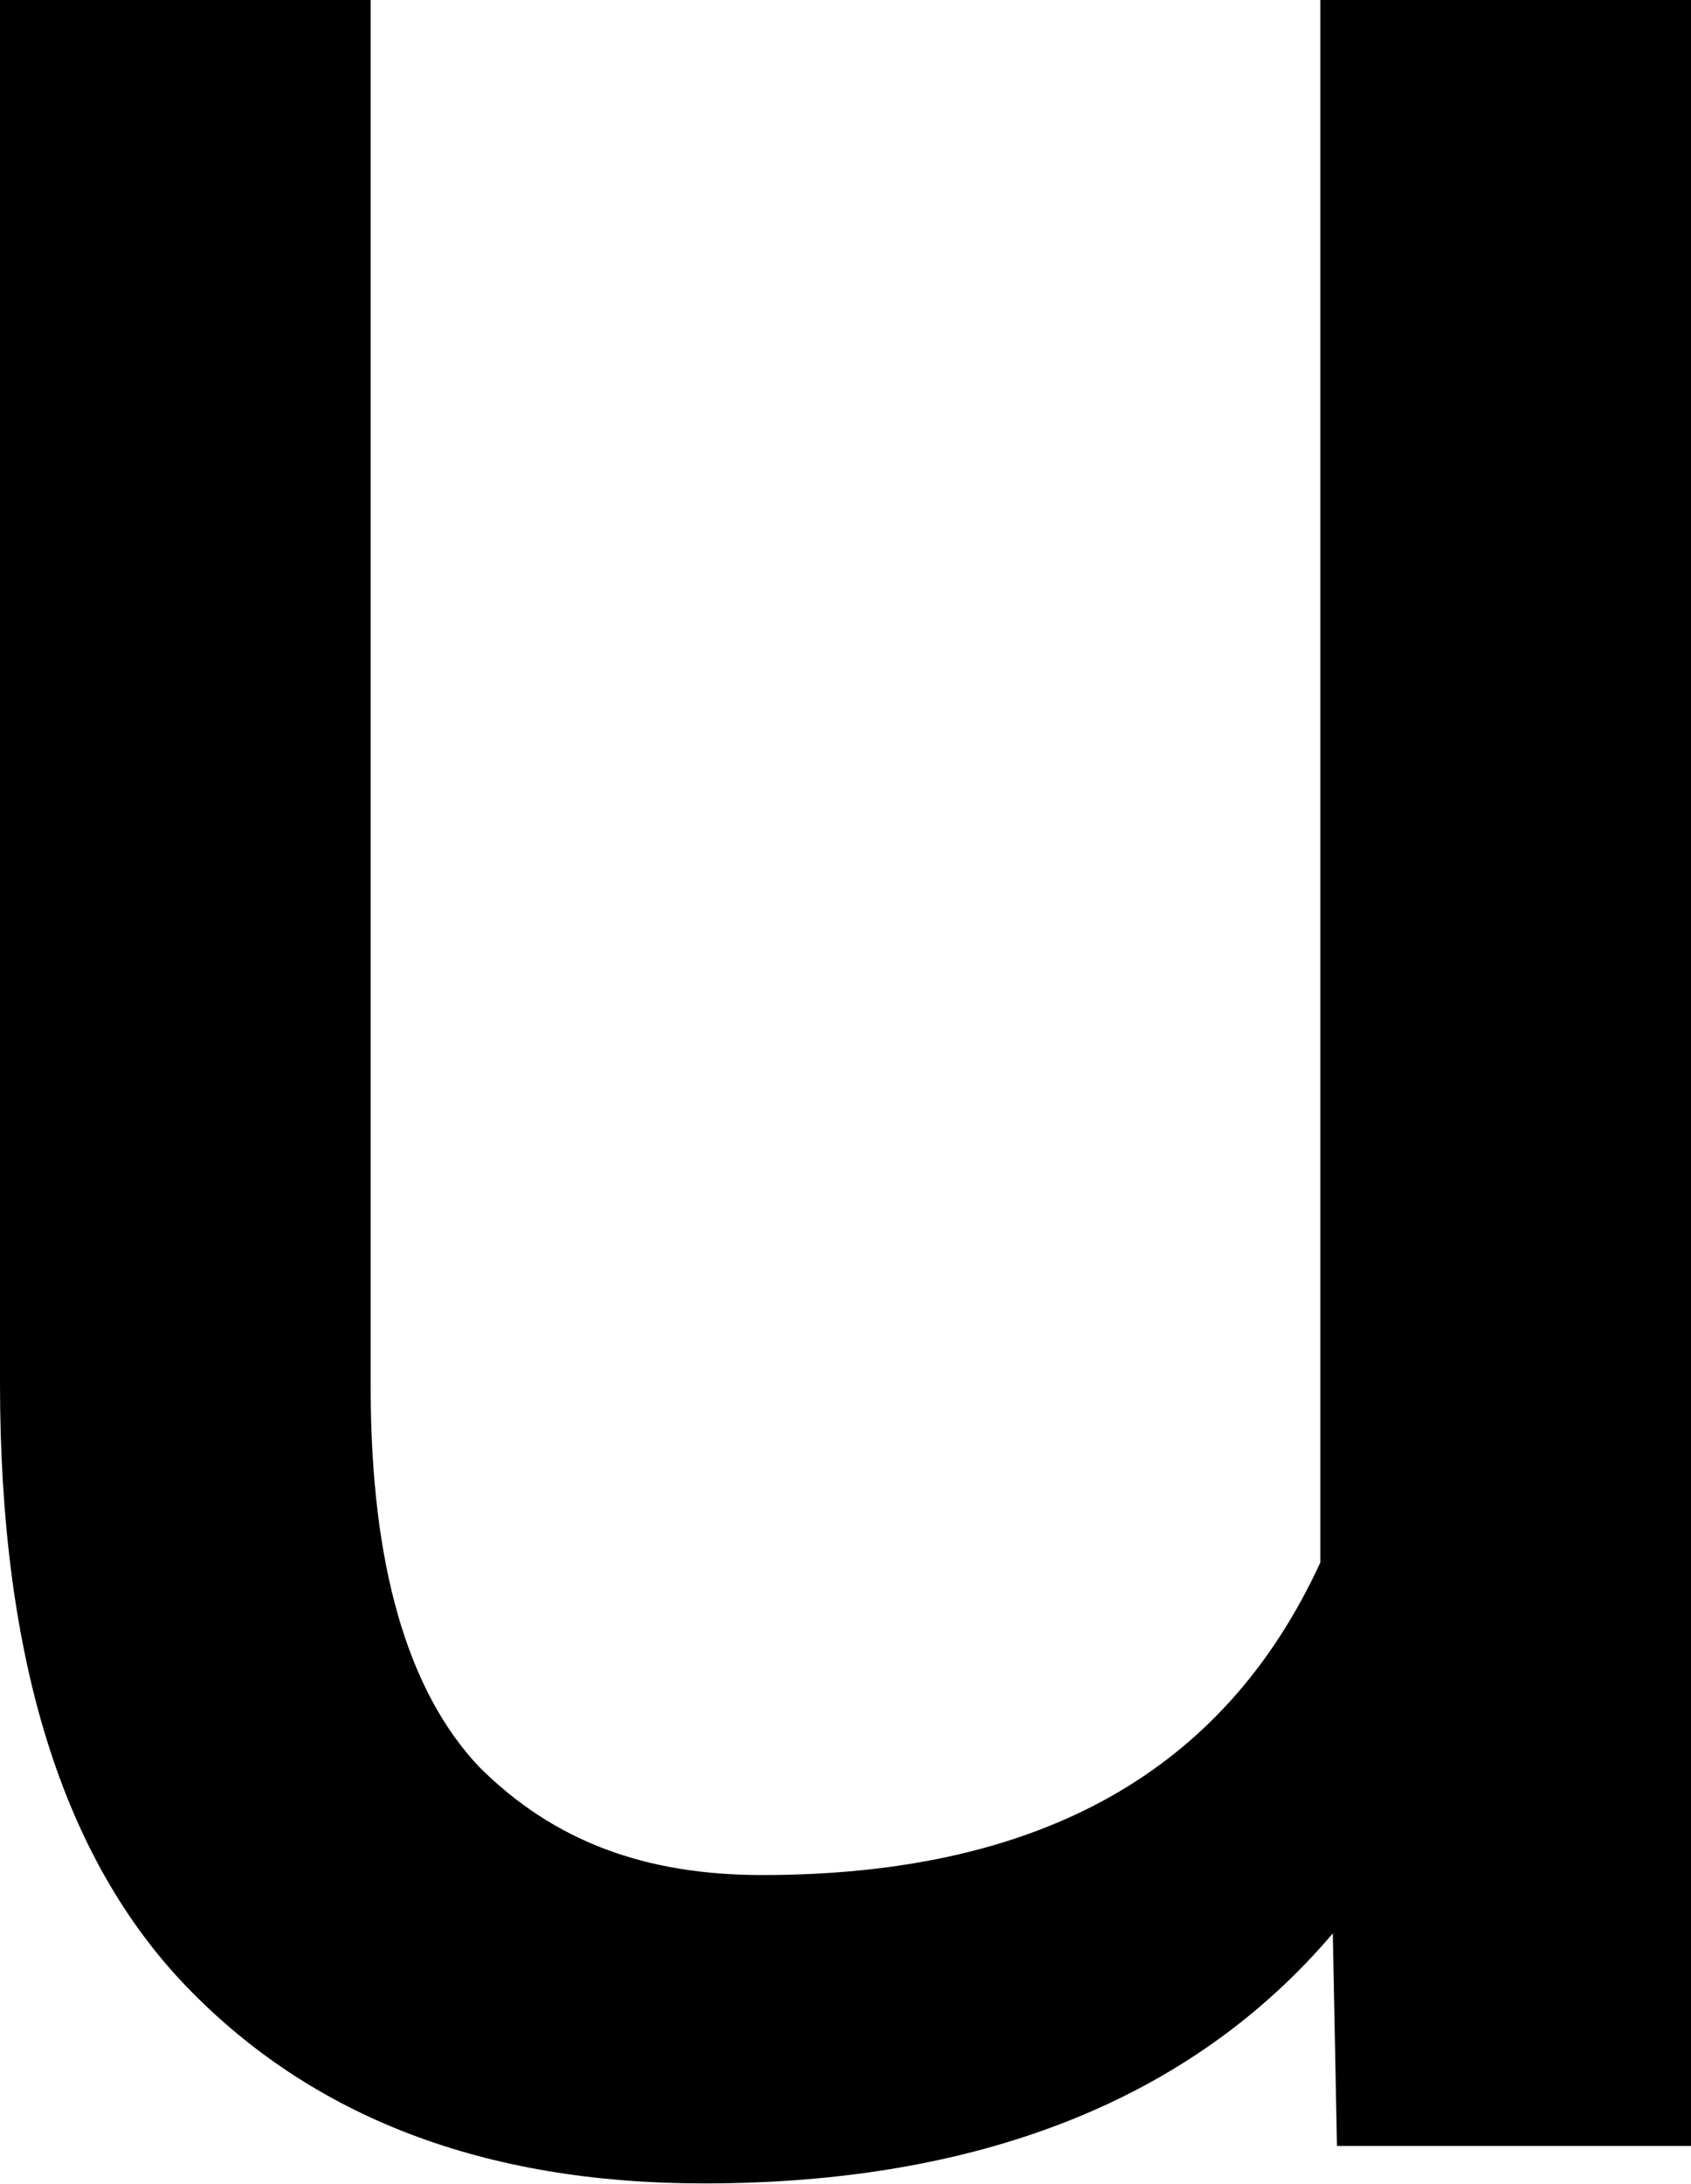 <?xml version="1.0" encoding="utf-8"?>
<!-- Generator: Adobe Illustrator 21.1.0, SVG Export Plug-In . SVG Version: 6.00 Build 0)  -->
<svg version="1.1" id="Ebene_1" xmlns="http://www.w3.org/2000/svg" xmlns:xlink="http://www.w3.org/1999/xlink" x="0px" y="0px"
	 viewBox="0 0 40.6 52.4" style="enable-background:new 0 0 40.6 52.4;" xml:space="preserve">
<title>title_path</title>
<desc>Created with Sketch.</desc>
<g id="_x31_.0_x5F_einstieg-copy-4" transform="translate(-450, -121)">
	<g id="title_path" transform="translate(450, 121.793)">
		<path id="Fill-10" d="M40.6-0.8v51.5h-8.5L32,45.6c-3.4,4-8.5,6-15.1,6c-5.3,0-9.4-1.6-12.4-4.7C1.5,43.8,0,39,0,32.4V-0.8h8.9
			v33.3c0,4.3,0.9,7.3,2.6,9.1c1.8,1.8,4,2.6,6.8,2.6c6.7,0,11.1-2.5,13.4-7.5V-0.8H40.6z"/>
	</g>
</g>
</svg>
